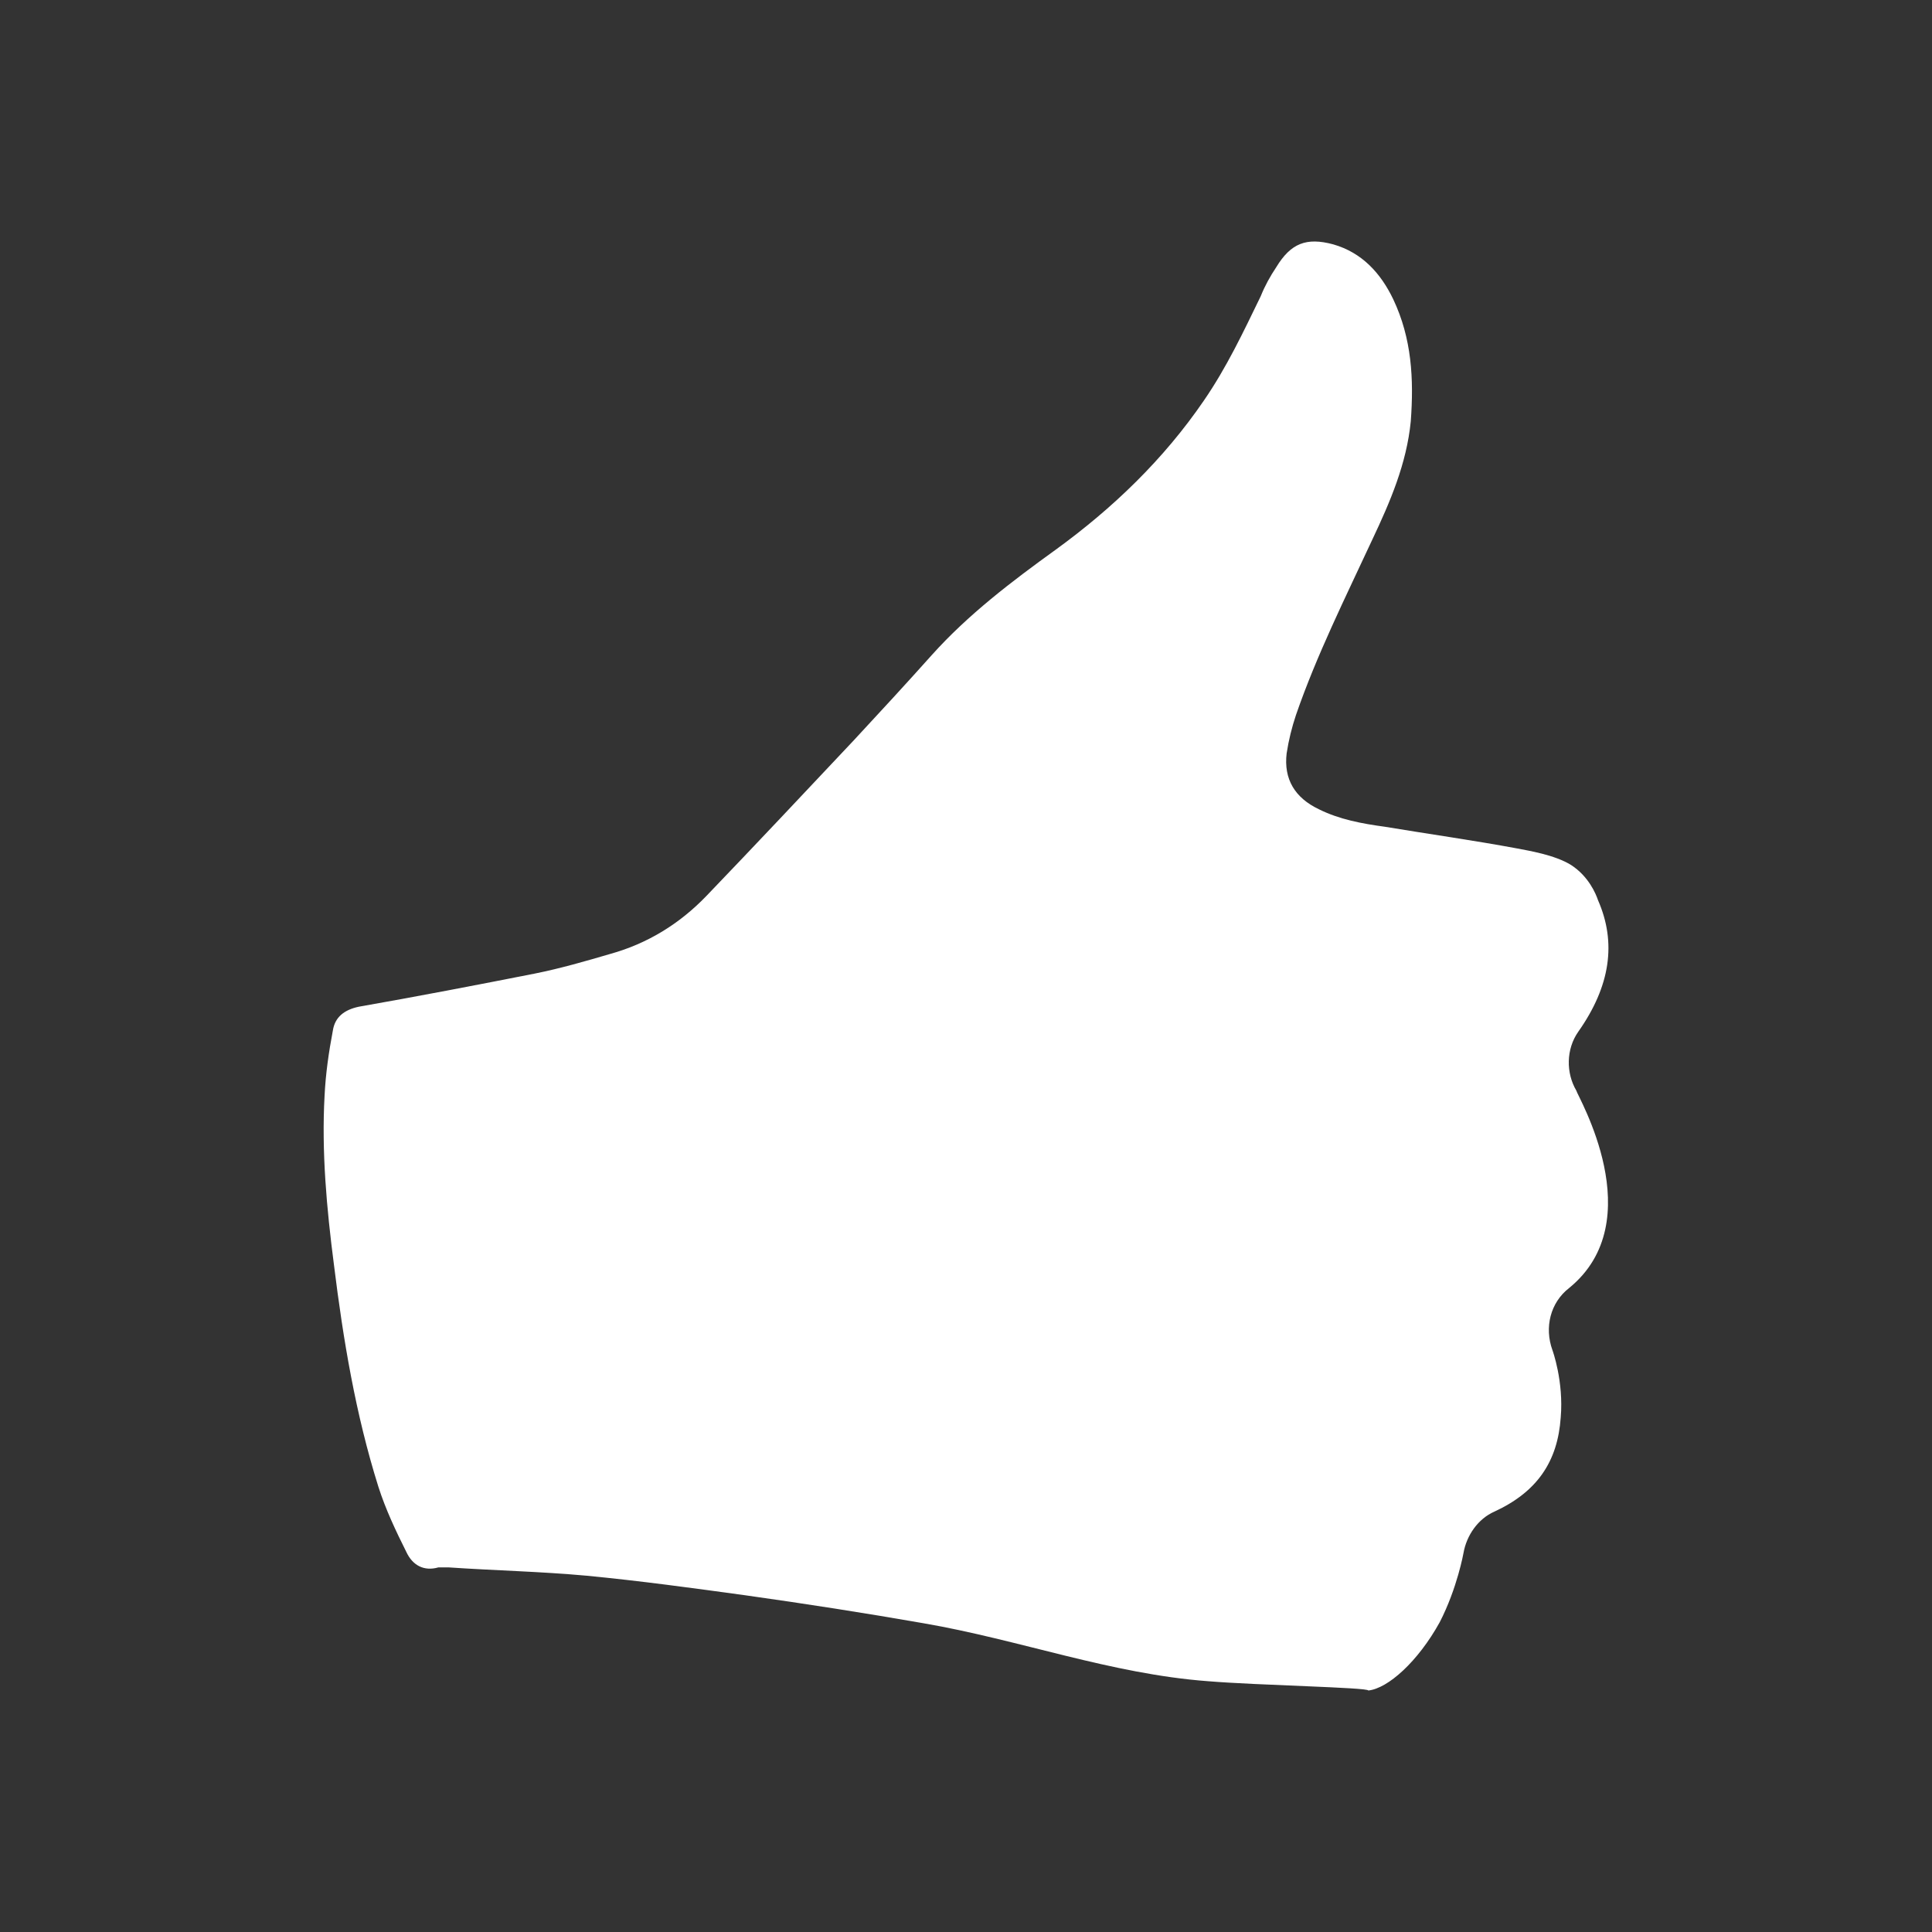 <?xml version="1.0" standalone="no"?><!DOCTYPE svg PUBLIC "-//W3C//DTD SVG 1.1//EN" "http://www.w3.org/Graphics/SVG/1.1/DTD/svg11.dtd"><svg t="1527566168943" class="icon" style="" viewBox="0 0 1024 1024" version="1.1" xmlns="http://www.w3.org/2000/svg" p-id="7586" xmlns:xlink="http://www.w3.org/1999/xlink" width="200" height="200"><rect x="0" y="0" width="1024" height="1024" fill="#333333" stroke="none"/><defs><style type="text/css"></style></defs><path d="M831.603 682.726c-9.862 7.674-13.158 20.838-8.768 32.902 0 0 6.022 16.435 4.384 35.635-1.645 23.578-12.608 39.475-35.085 49.888-8.774 3.84-14.803 12.614-16.448 21.939 0 0-3.29 18.637-12.608 36.723-11.52 20.838-27.418 35.098-37.83 36.186 0-1.638-58.669-2.739-84.986-4.928-51.539-3.84-99.782-21.939-150.778-30.714-31.251-5.472-63.053-10.413-94.304-14.803-27.962-3.84-55.923-7.674-84.435-10.413-24.128-2.202-48.794-2.752-72.915-4.39l-5.485 0c-7.674 2.189-13.702-1.101-16.998-8.224-5.478-10.963-10.963-22.477-14.803-34.534-12.064-38.387-18.643-77.862-23.578-117.888-3.84-29.6-6.579-59.763-4.934-89.363 0.55-11.514 2.202-23.034 4.39-34.541 1.101-7.13 6.035-10.97 13.715-12.614 31.251-5.478 62.502-11.507 93.203-17.549 13.715-2.746 26.867-6.573 40.026-10.413 19.738-5.485 36.736-15.904 50.995-30.707 26.317-27.418 52.09-54.829 78.4-82.79 13.715-14.803 27.418-29.606 41.126-44.96 19.187-21.382 42.221-38.931 65.798-55.923 30.157-21.926 57.018-47.699 78.4-78.95 12.064-17.542 20.838-36.186 30.157-55.373 2.195-5.485 4.934-10.413 8.224-15.347 7.674-12.614 15.904-15.898 30.157-12.064 15.347 4.39 25.216 15.354 31.802 29.062 9.869 20.838 10.963 42.221 9.318 64.698-2.195 22.477-10.963 42.765-20.288 62.509-14.253 30.701-29.606 61.408-40.57 93.203-2.195 6.579-3.84 13.158-4.934 20.288-1.645 13.702 4.39 23.578 16.998 29.606 10.963 5.478 23.027 7.68 35.085 9.325 23.034 3.834 46.605 7.13 70.182 11.514 5.478 1.101 19.738 3.29 28.512 8.774 9.318 6.022 13.158 15.347 14.253 18.637 9.869 22.483 6.579 45.51-10.419 69.638-6.573 9.318-6.573 21.933-1.094 31.251C835.987 580.749 875.462 647.085 831.603 682.726L831.603 682.726 831.603 682.726zM831.603 682.726" p-id="7587" fill="#ffffff"></path></svg>